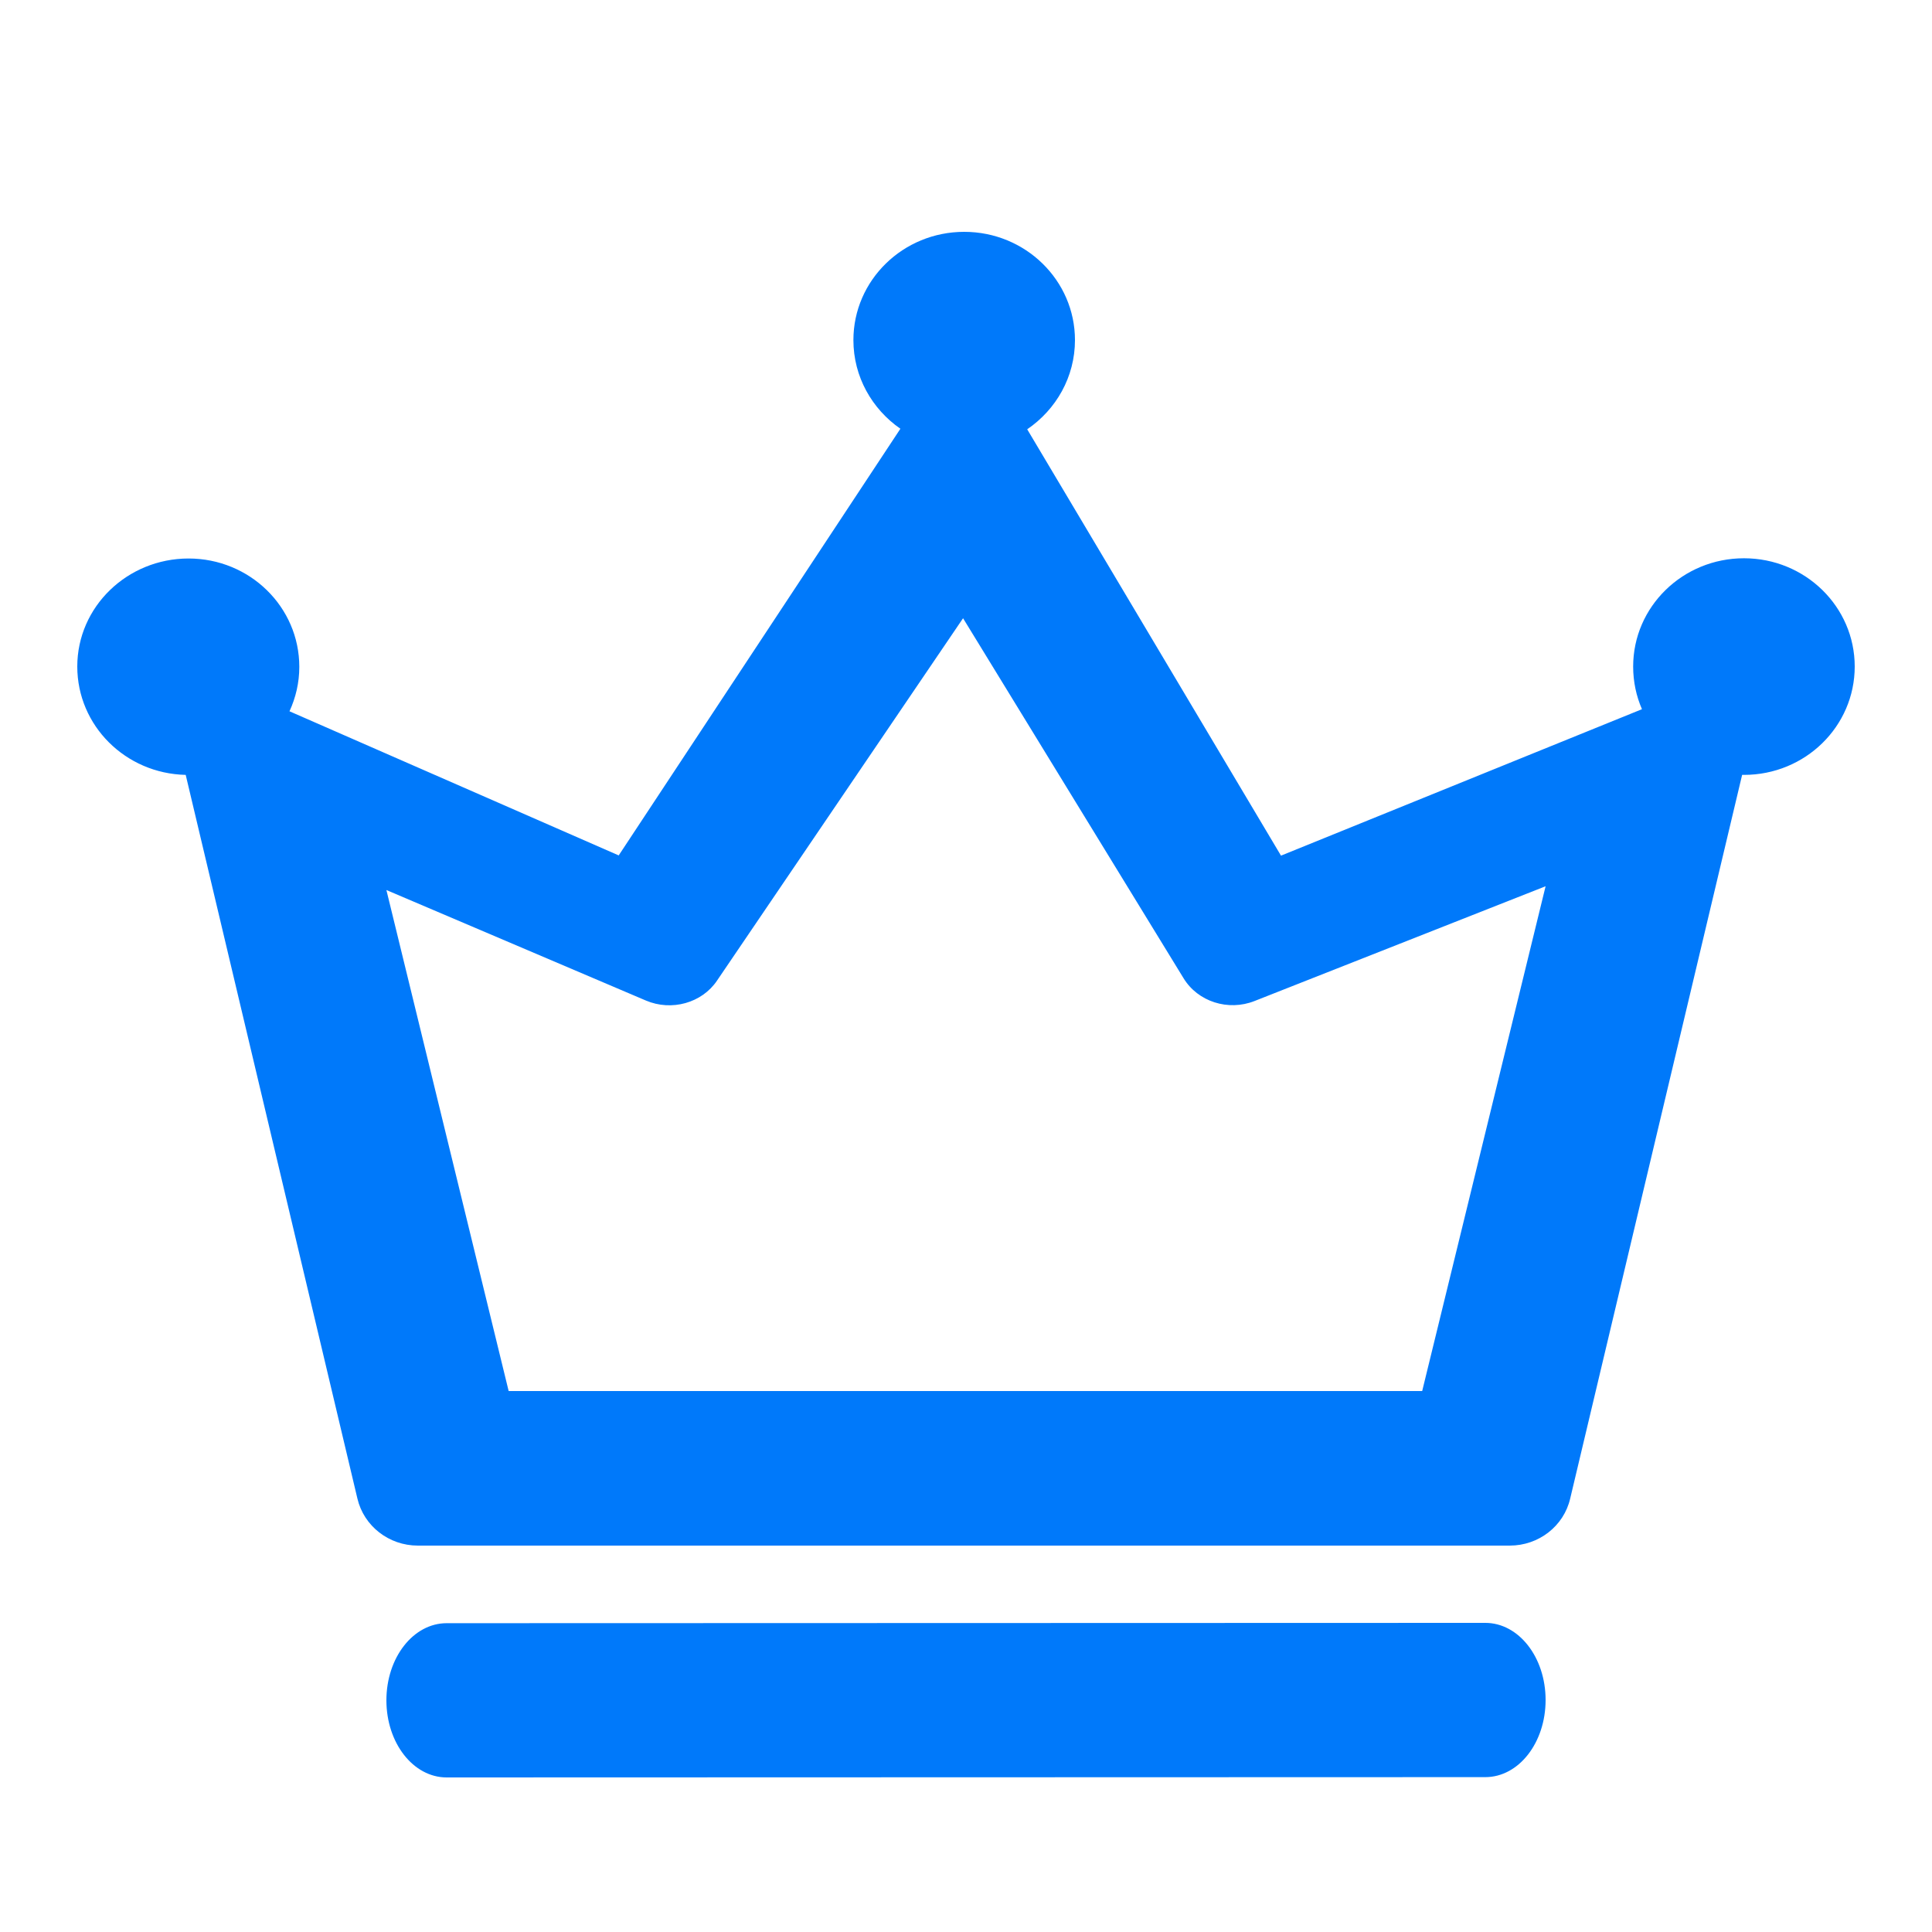 <?xml version="1.0" encoding="UTF-8"?>
<svg width="25px" height="25px" viewBox="0 0 25 25" version="1.1" xmlns="http://www.w3.org/2000/svg" xmlns:xlink="http://www.w3.org/1999/xlink">
    <!-- Generator: Sketch 54.1 (76490) - https://sketchapp.com -->
    <title>我的会员</title>
    <desc>Created with Sketch.</desc>
    <g id="我的会员" stroke="none" stroke-width="1" fill="none" fill-rule="evenodd">
        <g fill="#0079FA" fill-rule="nonzero" id="Combined-Shape">
            <path d="M19.22,21 C19.652,21 20,21.445 20,21.998 C20,22.551 19.652,22.996 19.22,22.996 L5.78,23 C5.348,23 5,22.555 5,22.002 C5,21.449 5.348,21.004 5.78,21.004 L19.22,21 Z M22.567,7.224 L22.567,7.224 C23.359,7.224 24,7.851 24,8.625 C24,9.4 23.359,10.027 22.567,10.027 L22.543,10.027 L20.318,19.392 C20.235,19.748 19.911,20 19.536,20 L5.407,20 C5.033,20 4.709,19.748 4.625,19.392 L2.403,10.027 C1.625,10.01 1,9.39 1,8.625 C1,7.851 1.648,7.227 2.44,7.227 C3.232,7.227 3.873,7.854 3.873,8.629 C3.873,8.834 3.827,9.027 3.746,9.204 L8.006,11.069 L11.651,5.548 C11.284,5.293 11.043,4.875 11.043,4.401 C11.043,3.627 11.685,3 12.477,3 C13.268,3 13.91,3.627 13.91,4.401 C13.91,4.878 13.666,5.3 13.292,5.555 L16.576,11.072 L21.247,9.177 C21.173,9.007 21.133,8.821 21.133,8.625 C21.133,7.851 21.775,7.224 22.567,7.224 Z M18.403,18 L18.403,18 L20,11.468 L16.234,12.953 C15.893,13.088 15.5,12.962 15.315,12.658 L12.462,8 L9.279,12.688 C9.083,12.98 8.689,13.088 8.358,12.947 L5,11.517 L6.582,18 L18.403,18 Z"></path>
        </g>
    </g>
</svg>
